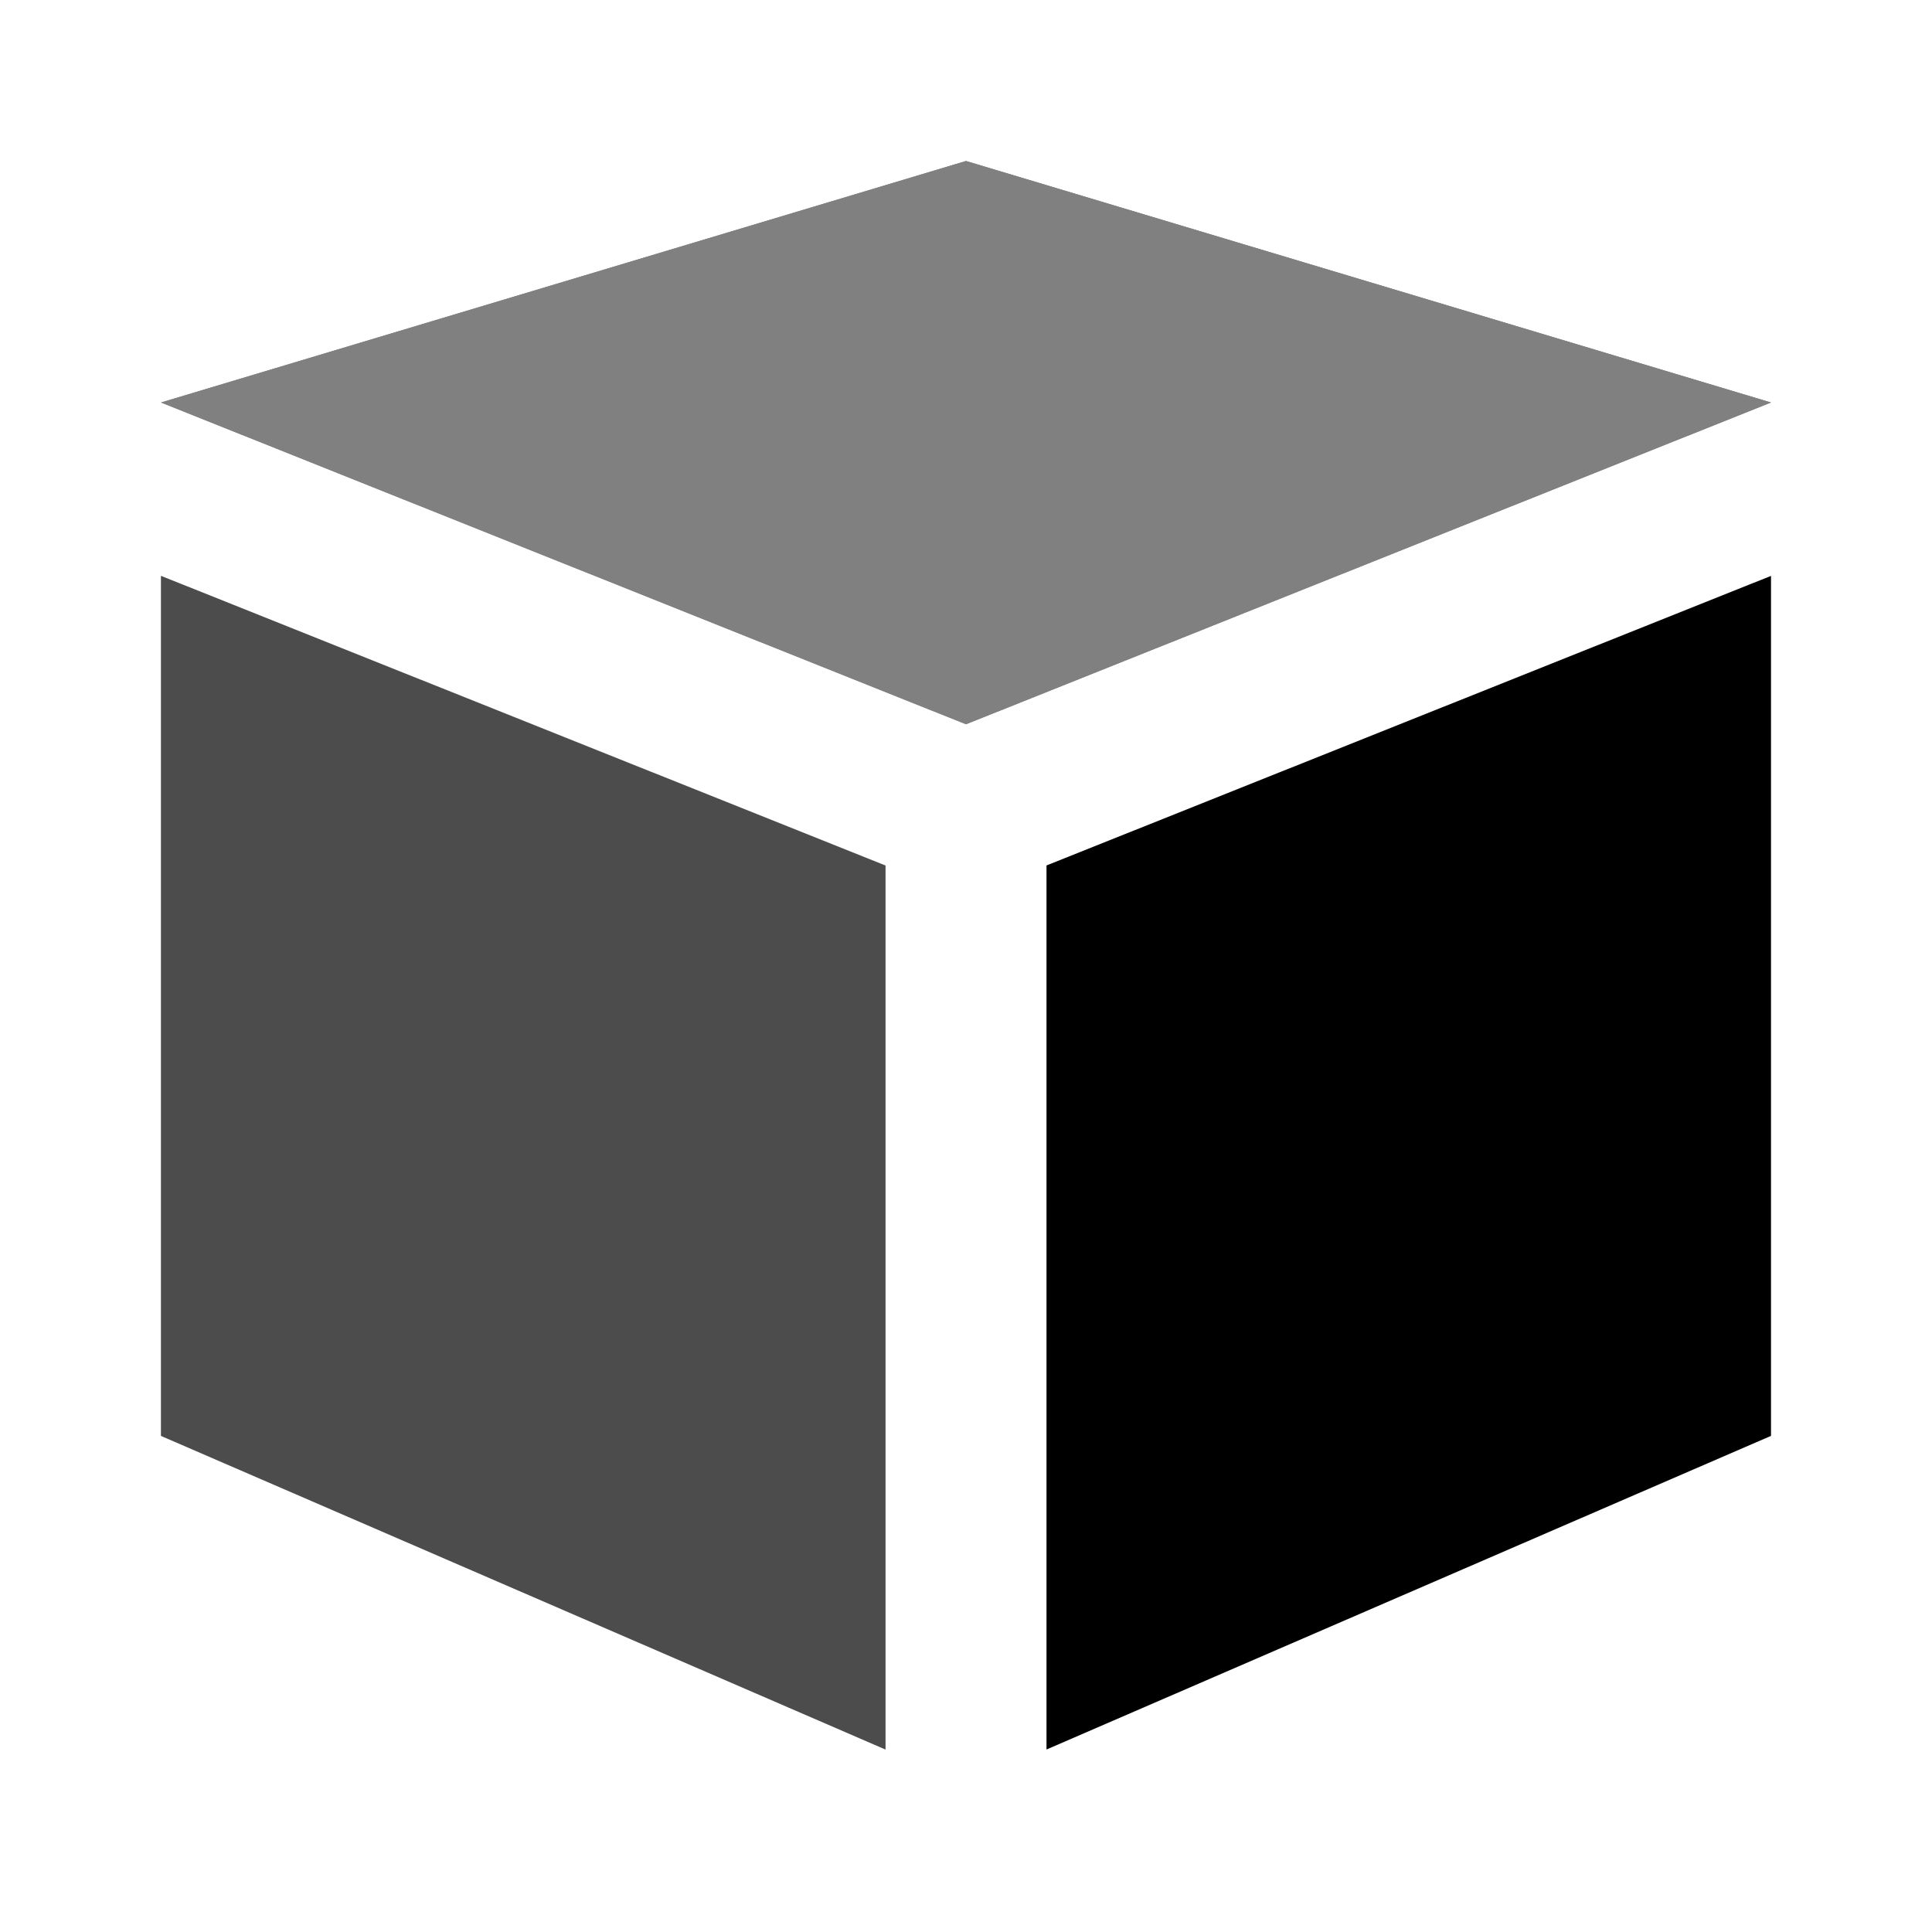 <?xml version="1.0" encoding="UTF-8"?>
<svg width="24px" height="24px" viewBox="0 0 24 24" version="1.1" xmlns="http://www.w3.org/2000/svg" xmlns:xlink="http://www.w3.org/1999/xlink">
    <title>topology/pod</title>
    <defs>
        <filter id="filter-1">
            <feColorMatrix in="SourceGraphic" type="matrix" values="0 0 0 0 0 0 0 0 0 0 0 0 0 0 0 0 0 0 1 0"></feColorMatrix>
        </filter>
        <polygon id="path-2" points="0 5.154 9 8.752 9 19.733 0 15.837"></polygon>
        <polygon id="path-3" points="10 7.36075616e-14 20 3 10 6.997 0 3"></polygon>
    </defs>
    <g id="Page-4:-Component" stroke="none" stroke-width="1" fill="none" fill-rule="evenodd">
        <g id="0_1_09_Form-Editor" transform="translate(-70, -556)">
            <g id="topology/pod" transform="translate(70, 556)">
                <rect id="Rectangle" fill="#FFFFFF" opacity="0" x="0" y="0" width="24" height="24"></rect>
                <g filter="url(#filter-1)" id="pod">
                    <g transform="translate(2, 2)">
                        <polygon id="Path" fill="#000000" points="20 5.154 20 15.837 11 19.733 11 8.751"></polygon>
                        <g id="Path">
                            <use fill="#000000" xlink:href="#path-2"></use>
                            <use fill-opacity="0.3" fill="#FFFFFF" xlink:href="#path-2"></use>
                        </g>
                        <g id="Rectangle-Copy-19">
                            <use fill="#000000" xlink:href="#path-3"></use>
                            <use fill-opacity="0.5" fill="#FFFFFF" xlink:href="#path-3"></use>
                        </g>
                    </g>
                </g>
            </g>
        </g>
    </g>
</svg>